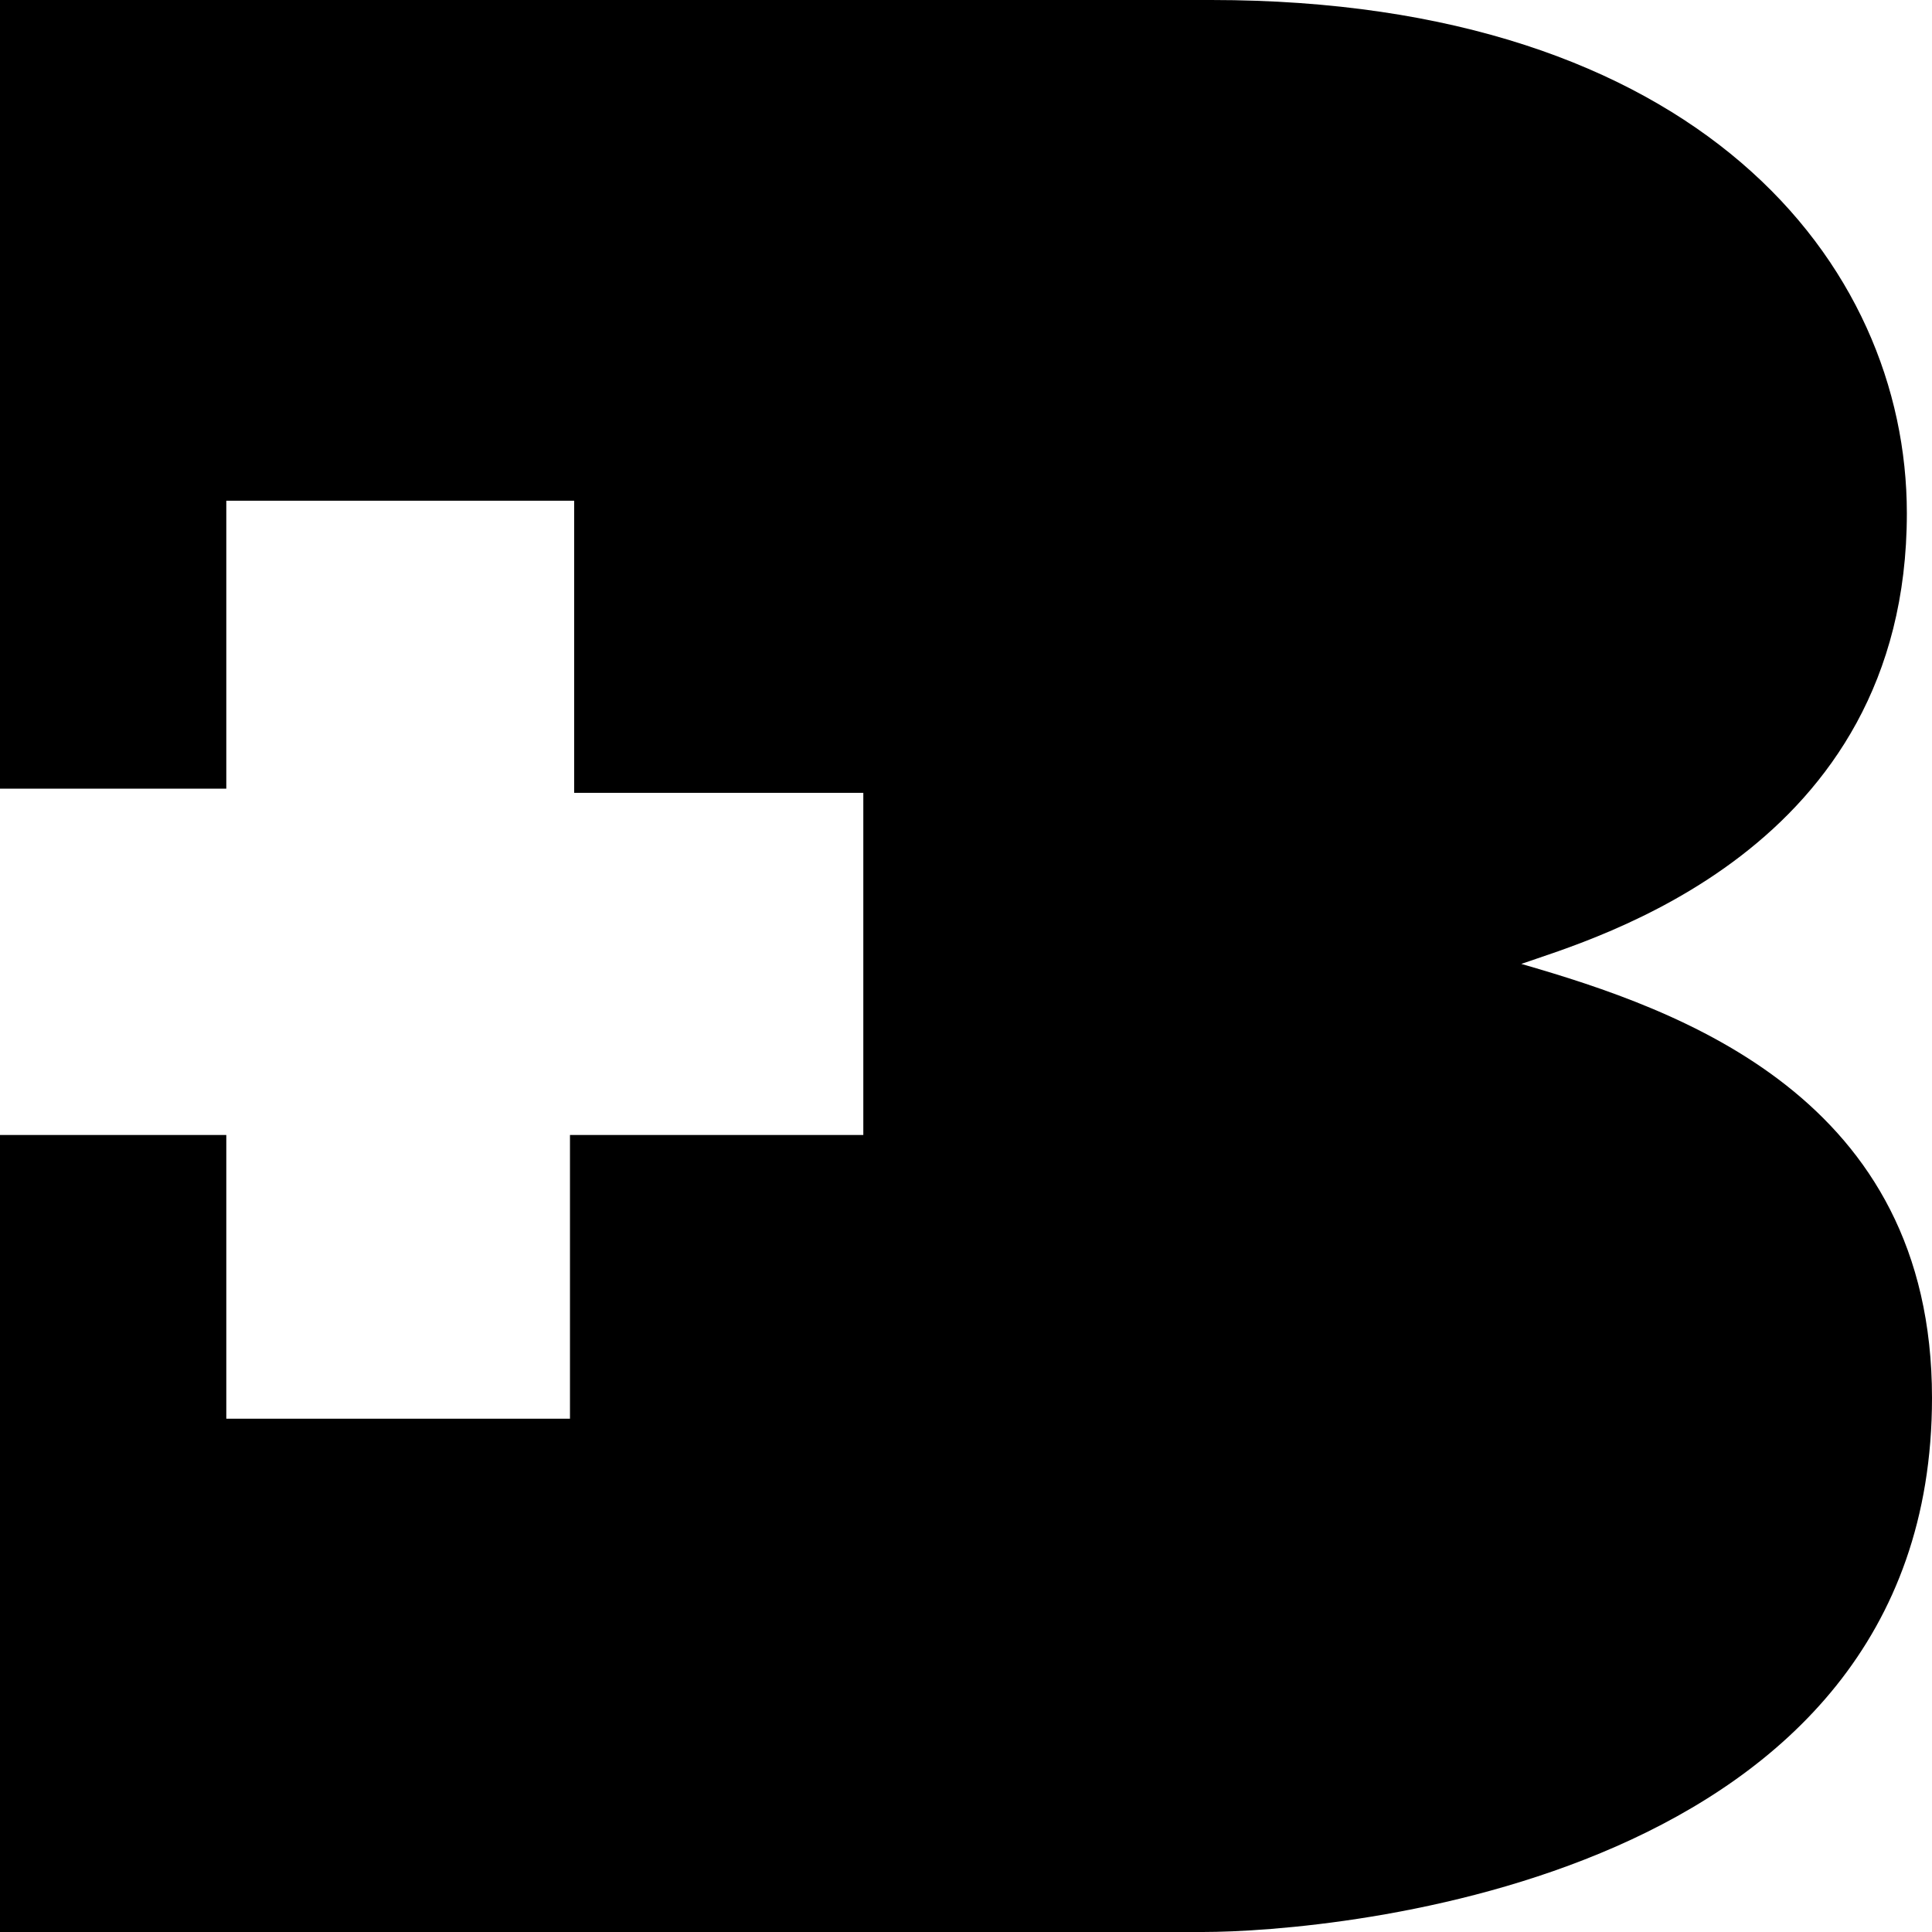 <svg width="60" height="60" viewBox="0 0 60 60" xmlns="http://www.w3.org/2000/svg">
<path d="M0 60V35.248H7.028V44.06H17.701V35.248H26.811V24.622H17.831V15.551H7.028V24.492H0V0H37.614C52.712 0 59.219 8.164 59.219 15.94C59.219 26.436 49.458 29.158 47.245 29.935C52.191 31.361 60 34.082 60 43.413C60 58.445 41.388 60 37.354 60C25.119 60 0 60 0 60Z" />
</svg>
